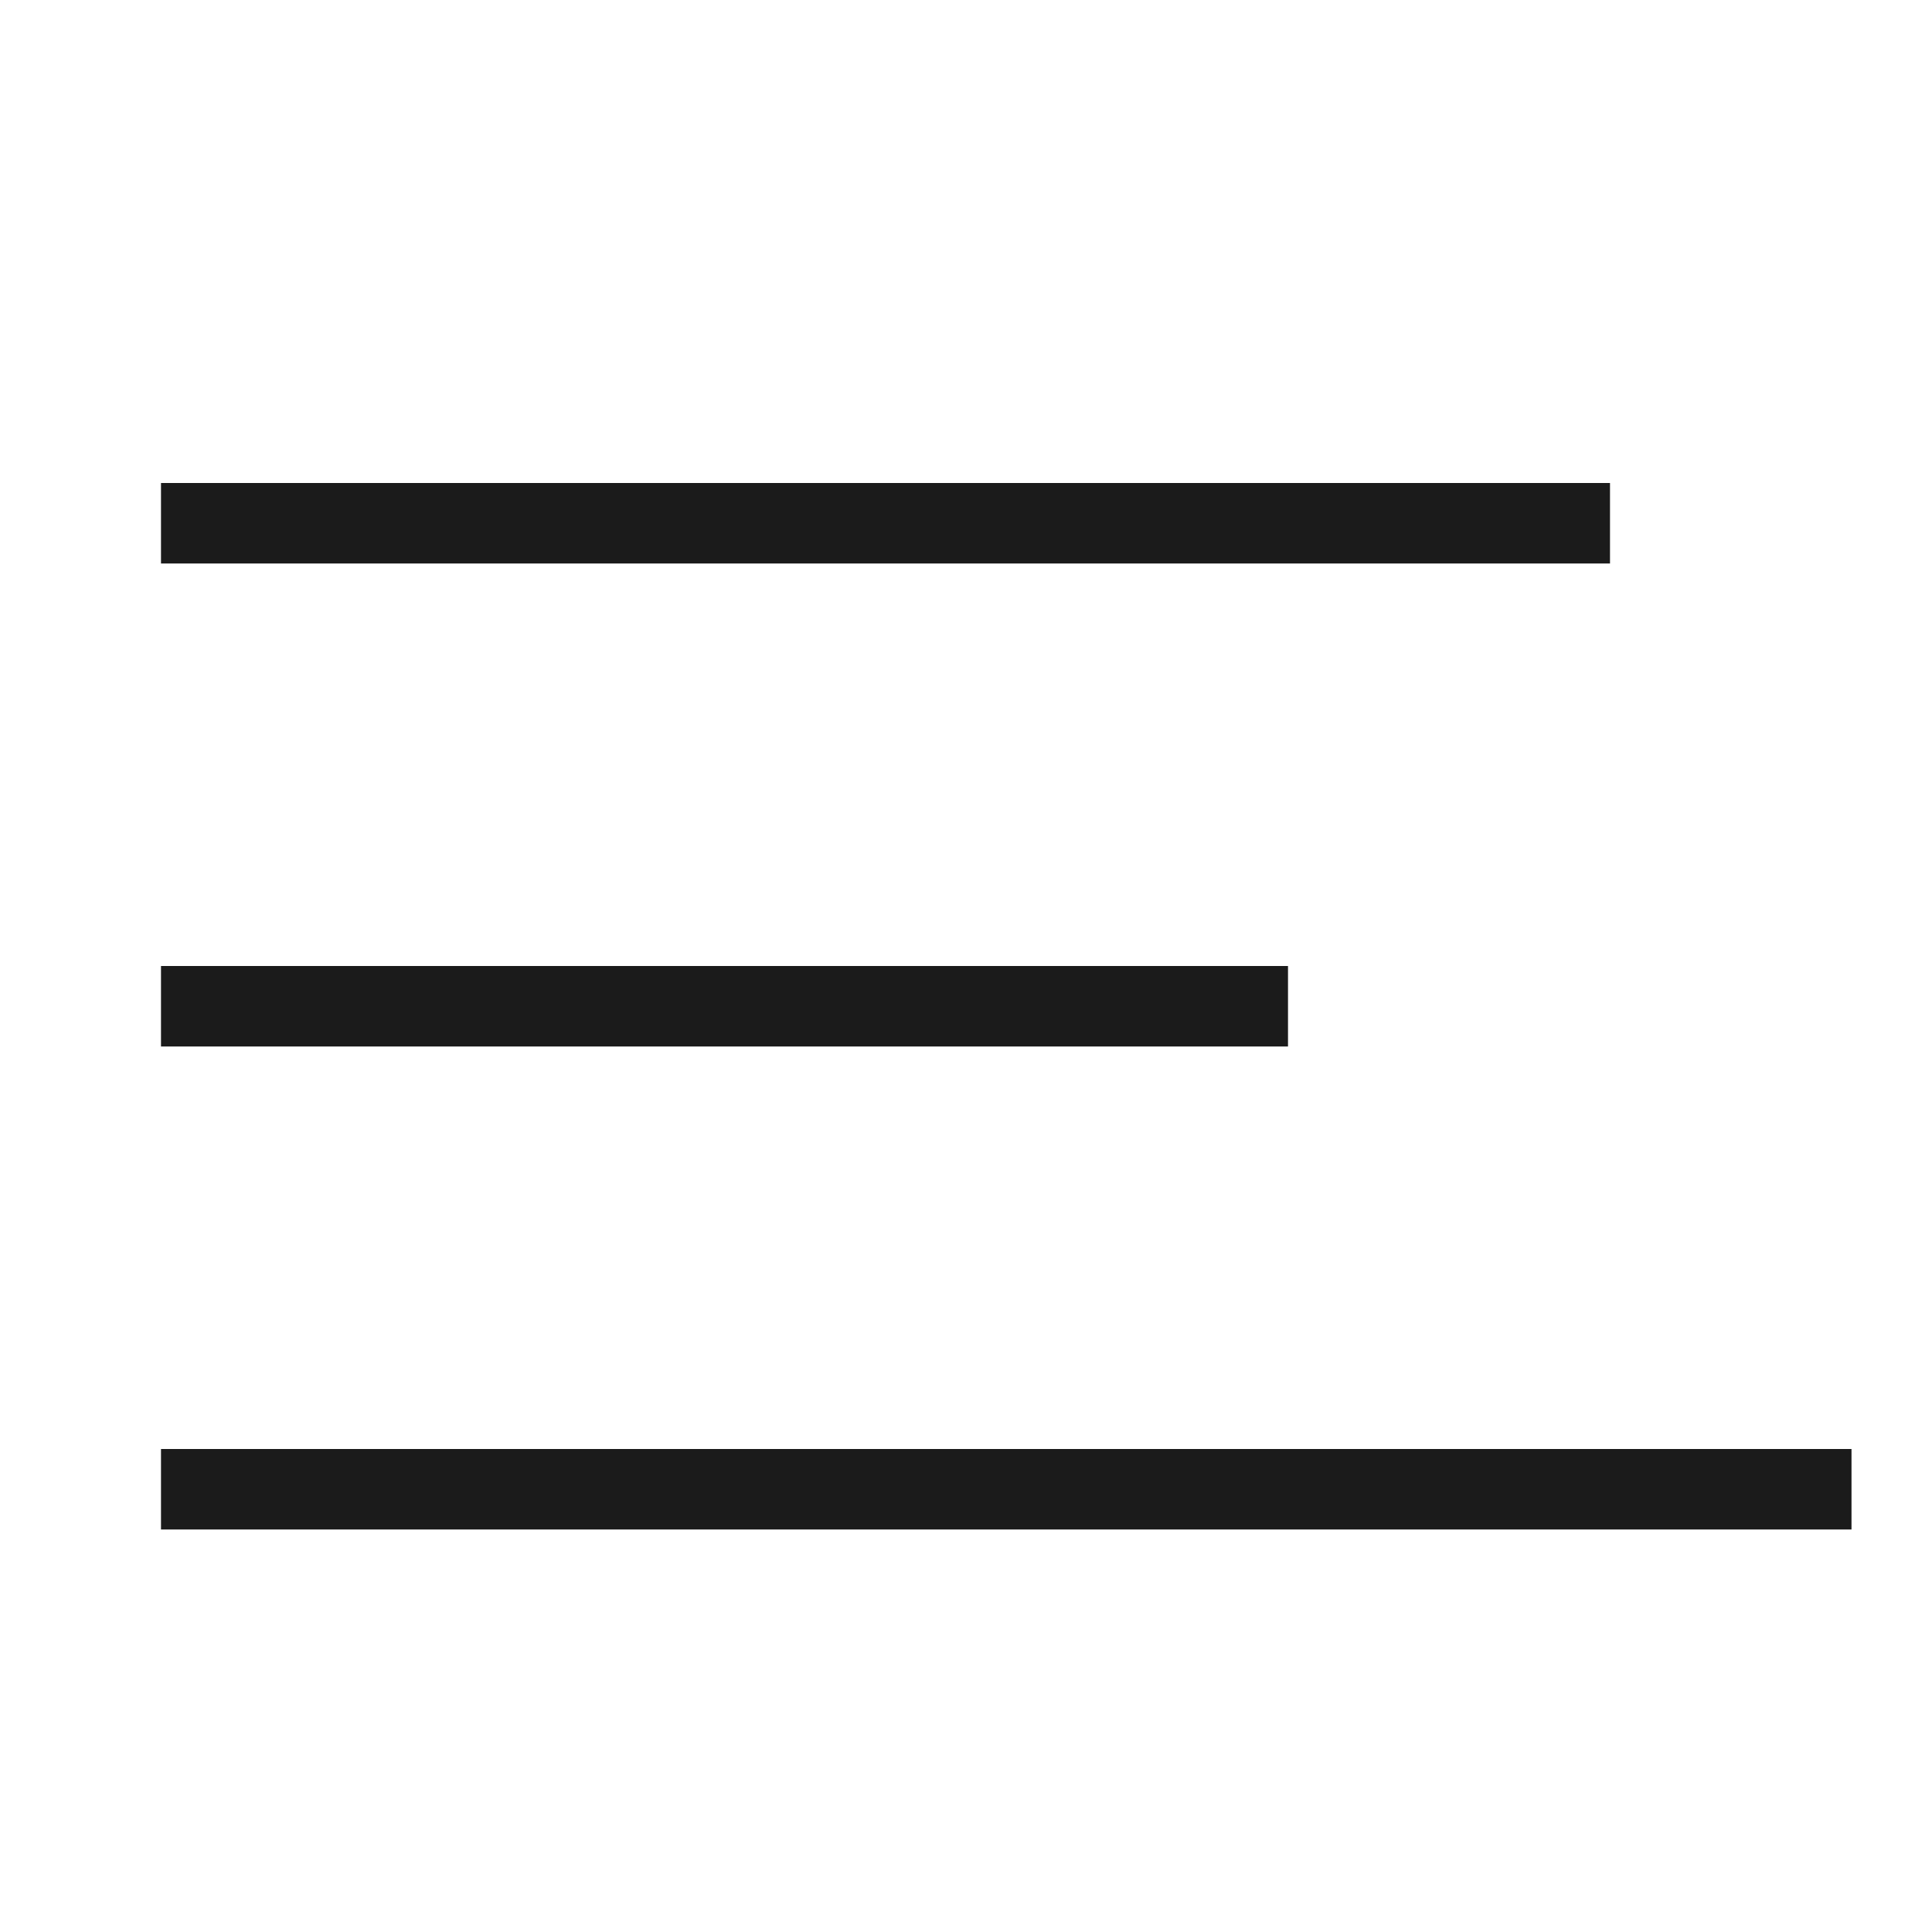 <svg width="24" height="24" viewBox="0 0 24 24" fill="none" xmlns="http://www.w3.org/2000/svg">
<rect x="2" y="6" width="18" height="1" fill="#1B1B1B"/>
<rect x="2" y="12" width="14" height="1" fill="#1B1B1B"/>
<rect x="2" y="18" width="21" height="1" fill="#1B1B1B"/>
</svg>
